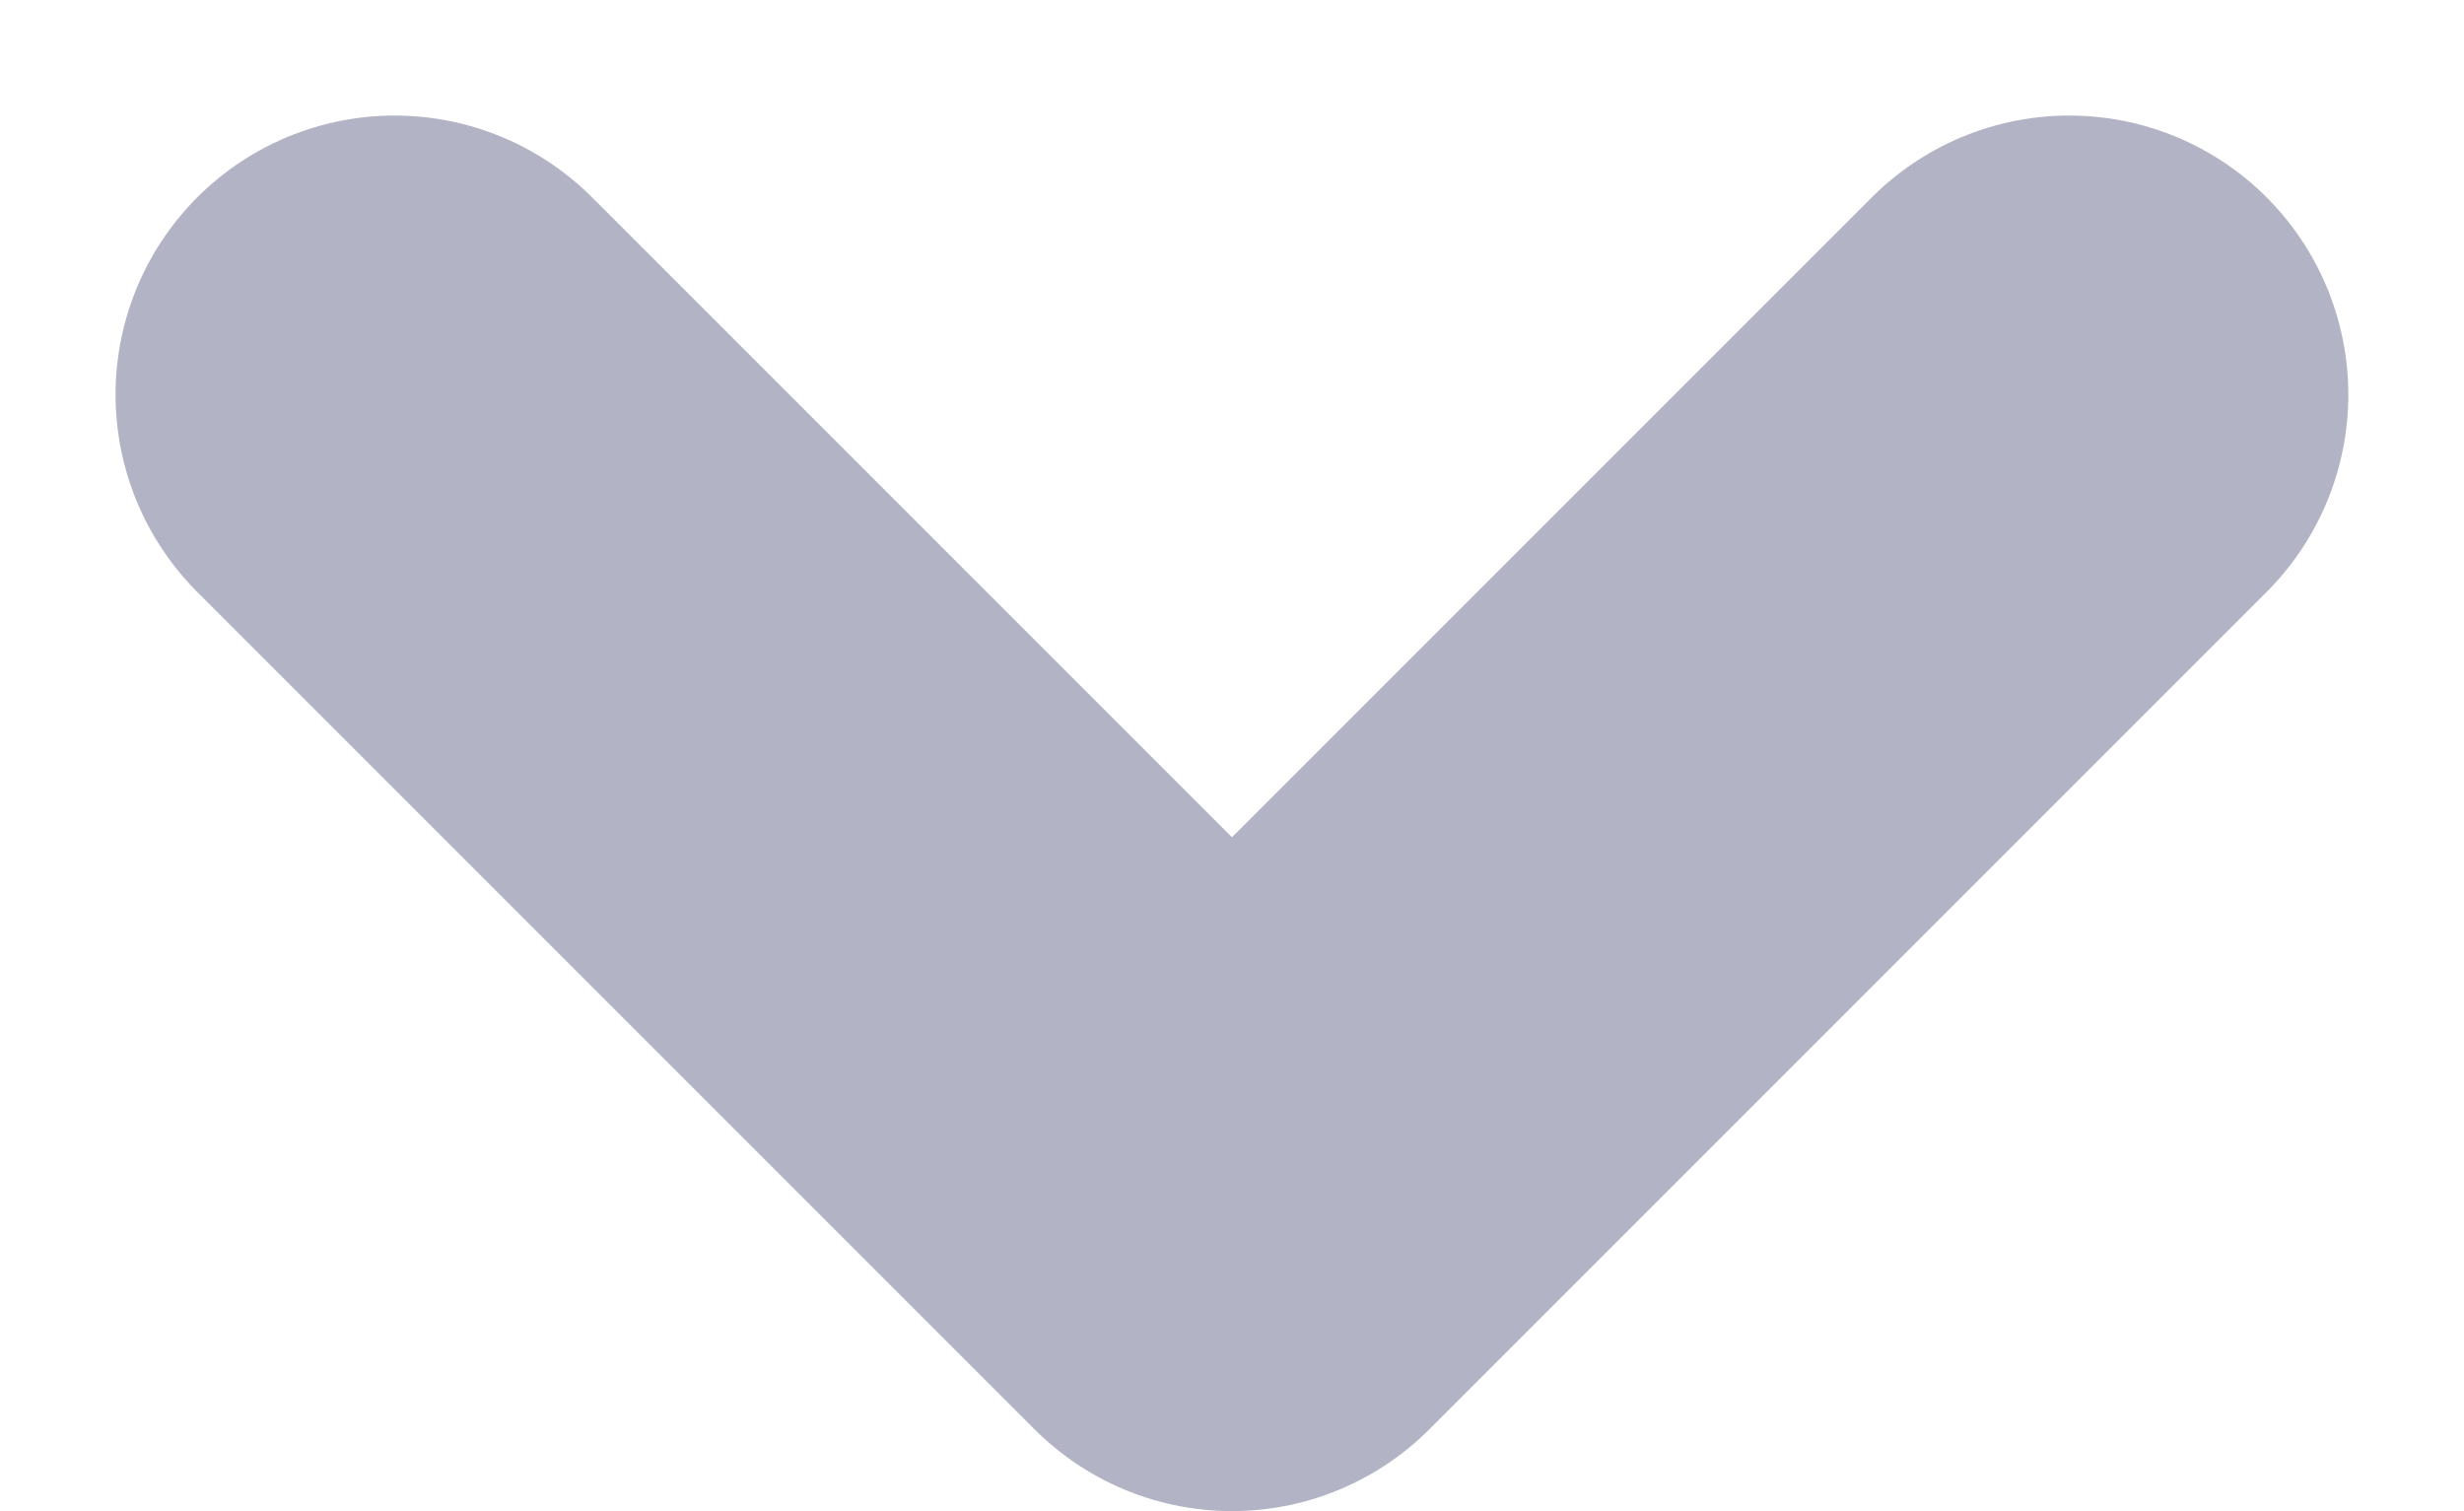 <svg xmlns="http://www.w3.org/2000/svg" width="17.657" height="10.828" viewBox="0 0 17.657 10.828">
  <path id="see_more" data-name="see more" d="M15,18,9,12l6-6" transform="translate(-3.172 17.828) rotate(-90)" fill="none" stroke="#b2b3c5" stroke-linecap="round" stroke-linejoin="round" stroke-width="4"/>
</svg>

